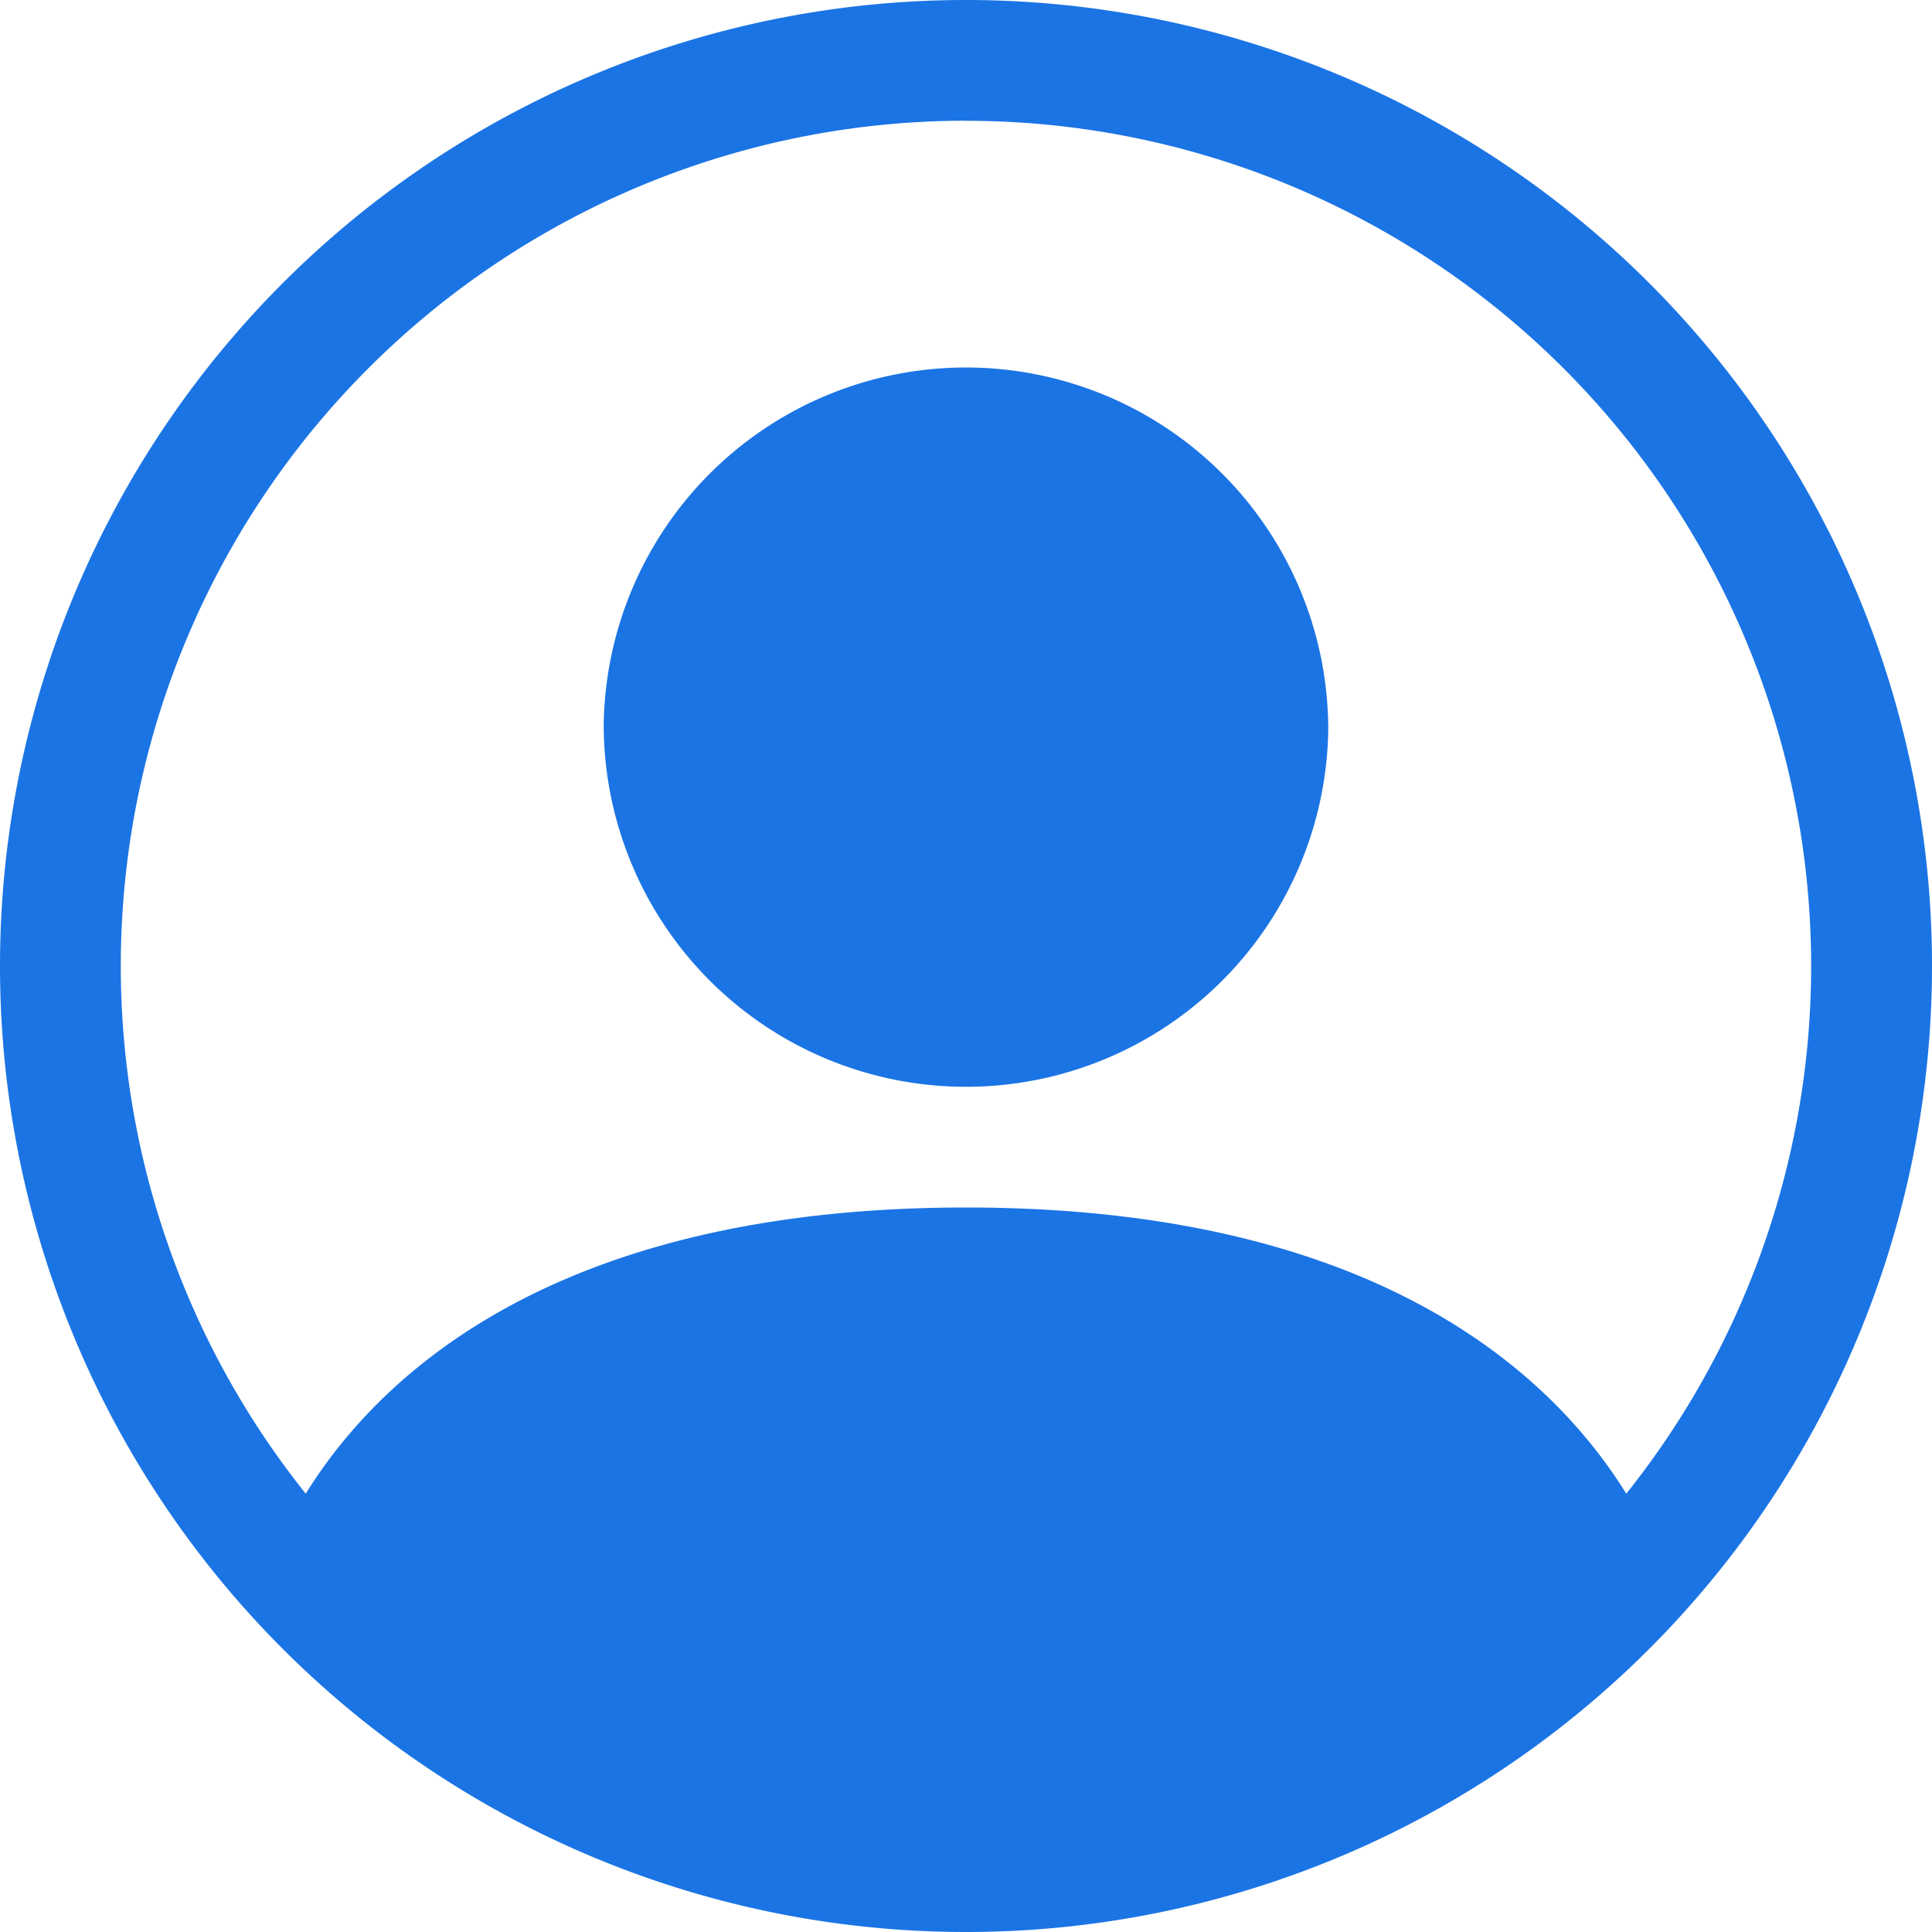 <svg width="25" height="25" fill="none" xmlns="http://www.w3.org/2000/svg"><g clip-path="url(#a)" fill="#1B74E4"><path d="M17.188 9.375a4.688 4.688 0 1 1-9.376 0 4.688 4.688 0 0 1 9.375 0Z"/><path fill-rule="evenodd" clip-rule="evenodd" d="M0 12.5a12.5 12.5 0 1 1 25 0 12.5 12.5 0 0 1-25 0ZM12.5 1.562a10.938 10.938 0 0 0-8.544 17.766c1.11-1.787 3.552-3.703 8.544-3.703 4.992 0 7.433 1.914 8.544 3.703A10.938 10.938 0 0 0 12.5 1.563Z"/></g><defs><clipPath id="a"><path fill="#fff" d="M0 0h25v25H0z"/></clipPath></defs></svg>